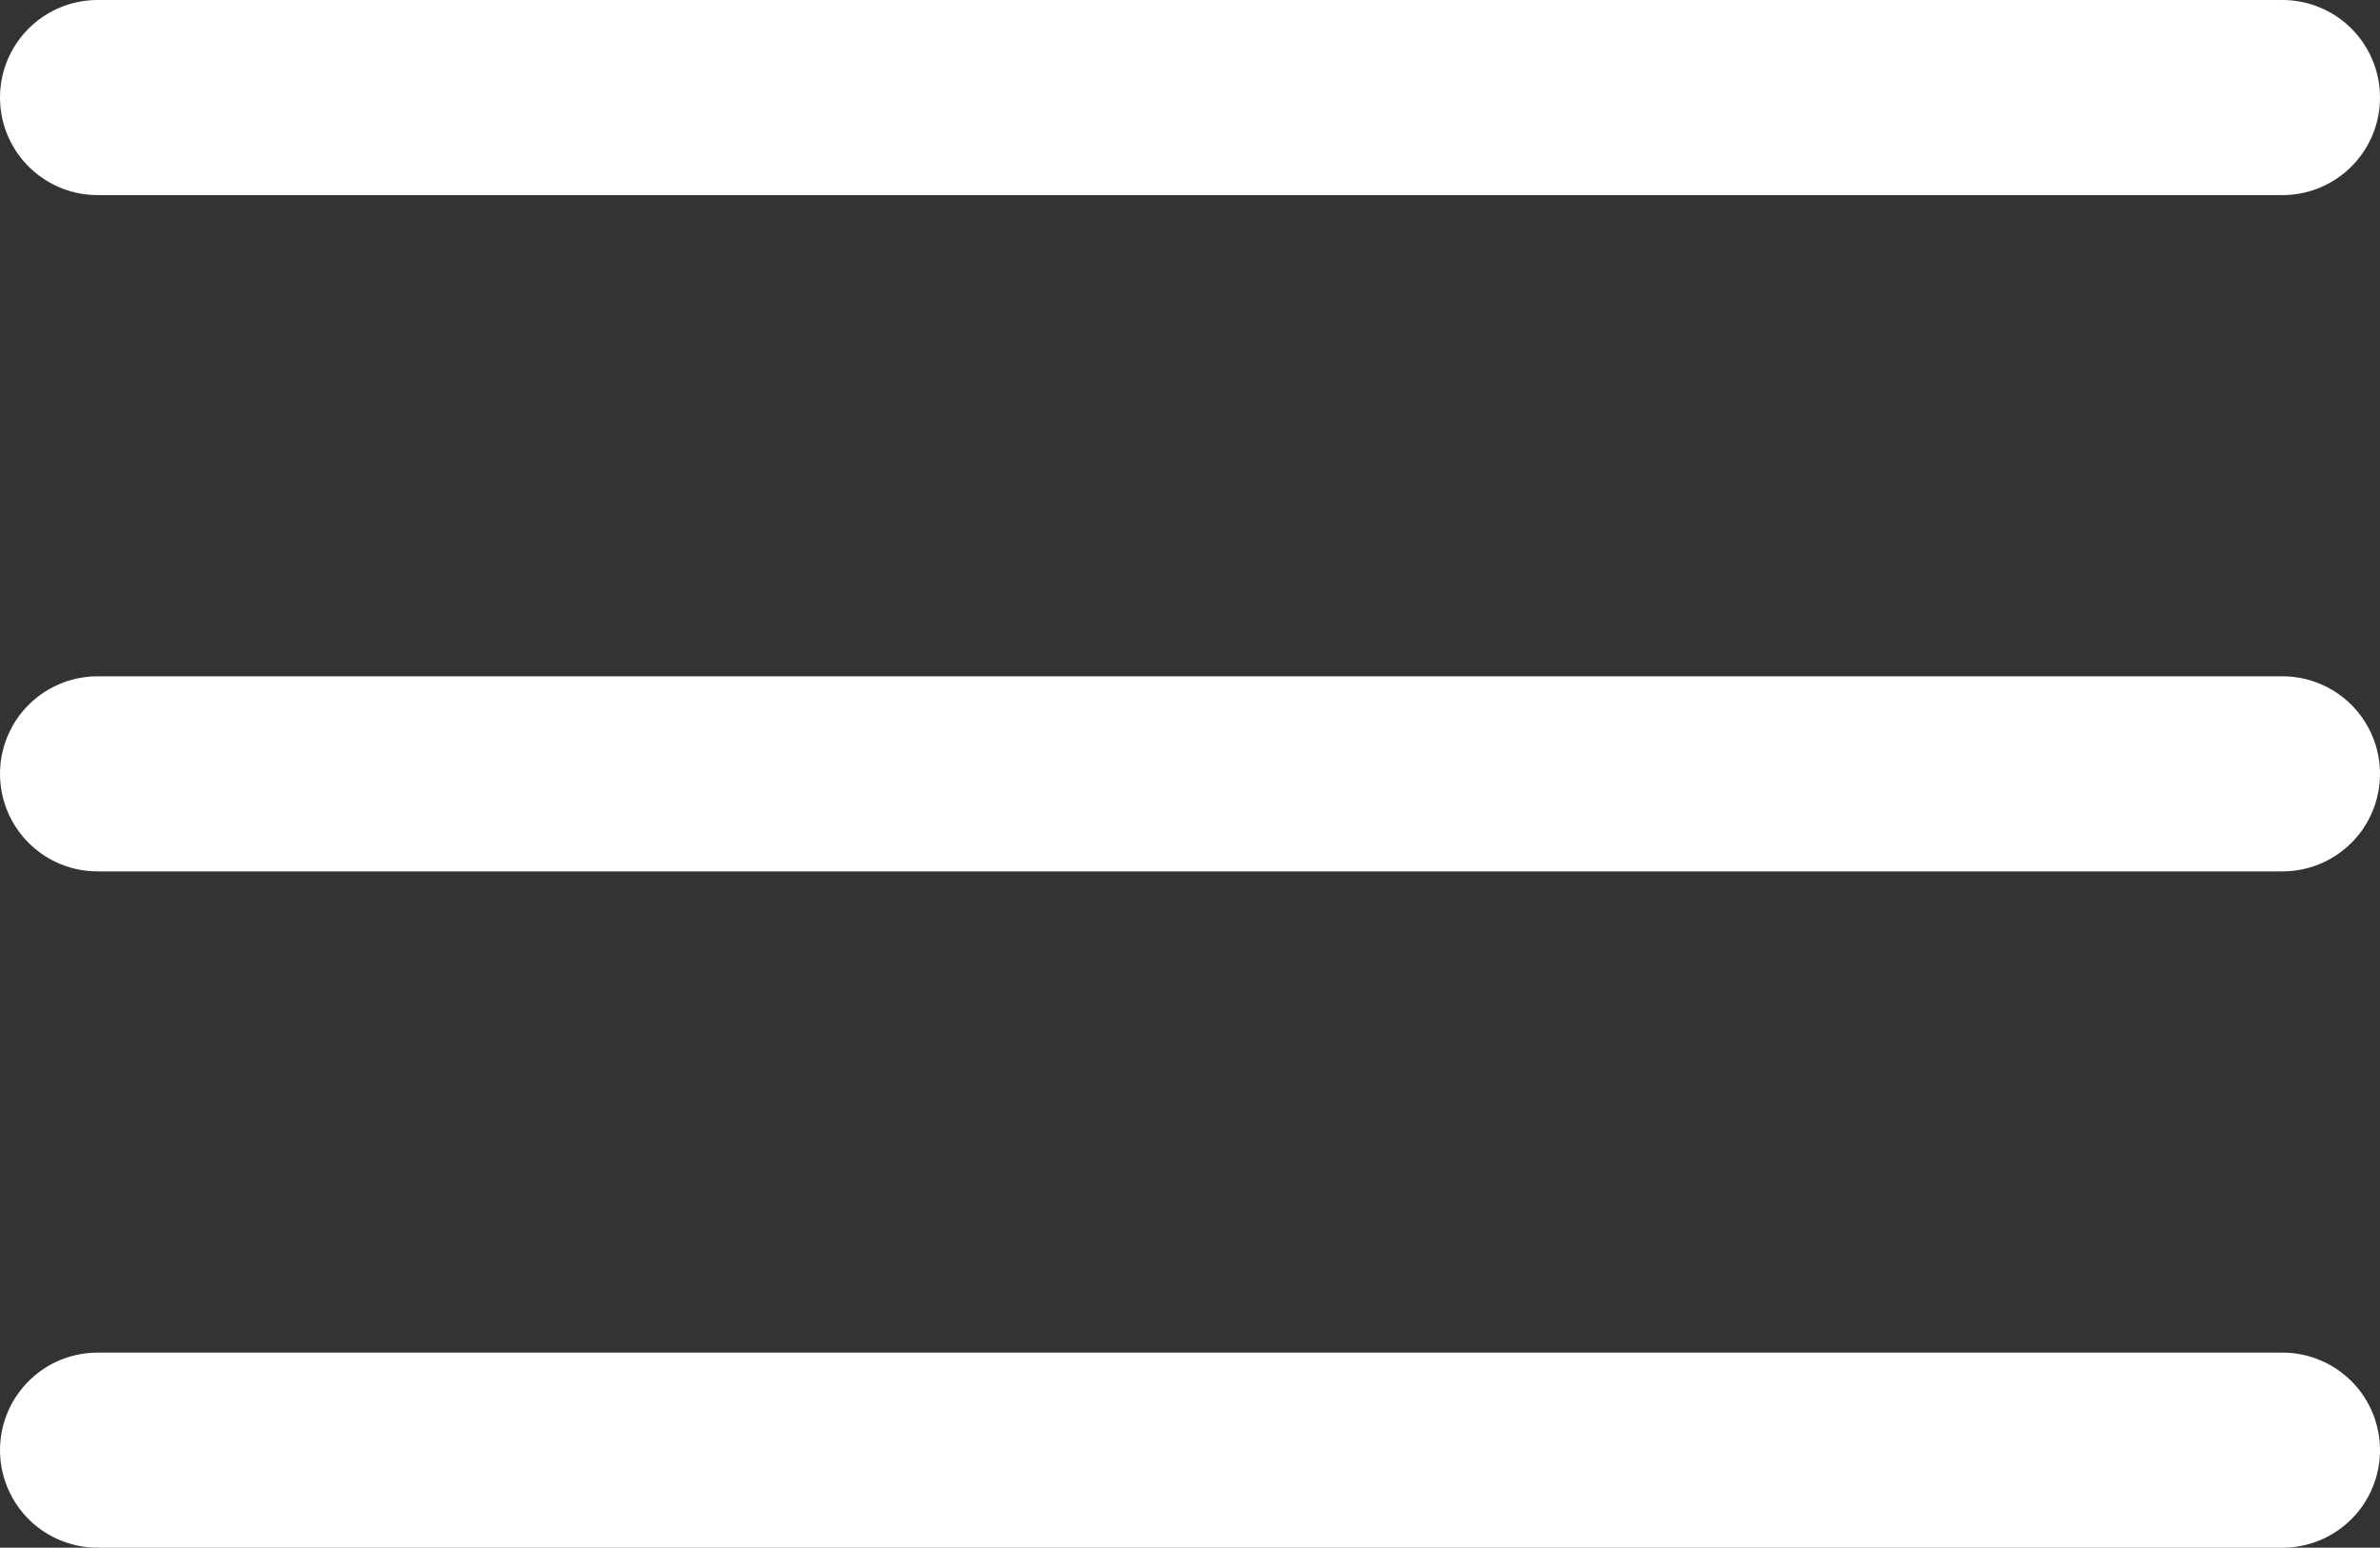<svg width="366" height="238" viewBox="0 0 366 238" fill="none" xmlns="http://www.w3.org/2000/svg">
<rect x="0" y="0" width="366" height="238" fill="#333333" stroke="none"/>
<path d="M15 15H351M15 119H351M15 223H351" stroke="white" stroke-width="30" stroke-miterlimit="10" stroke-linecap="round"/>
</svg>
